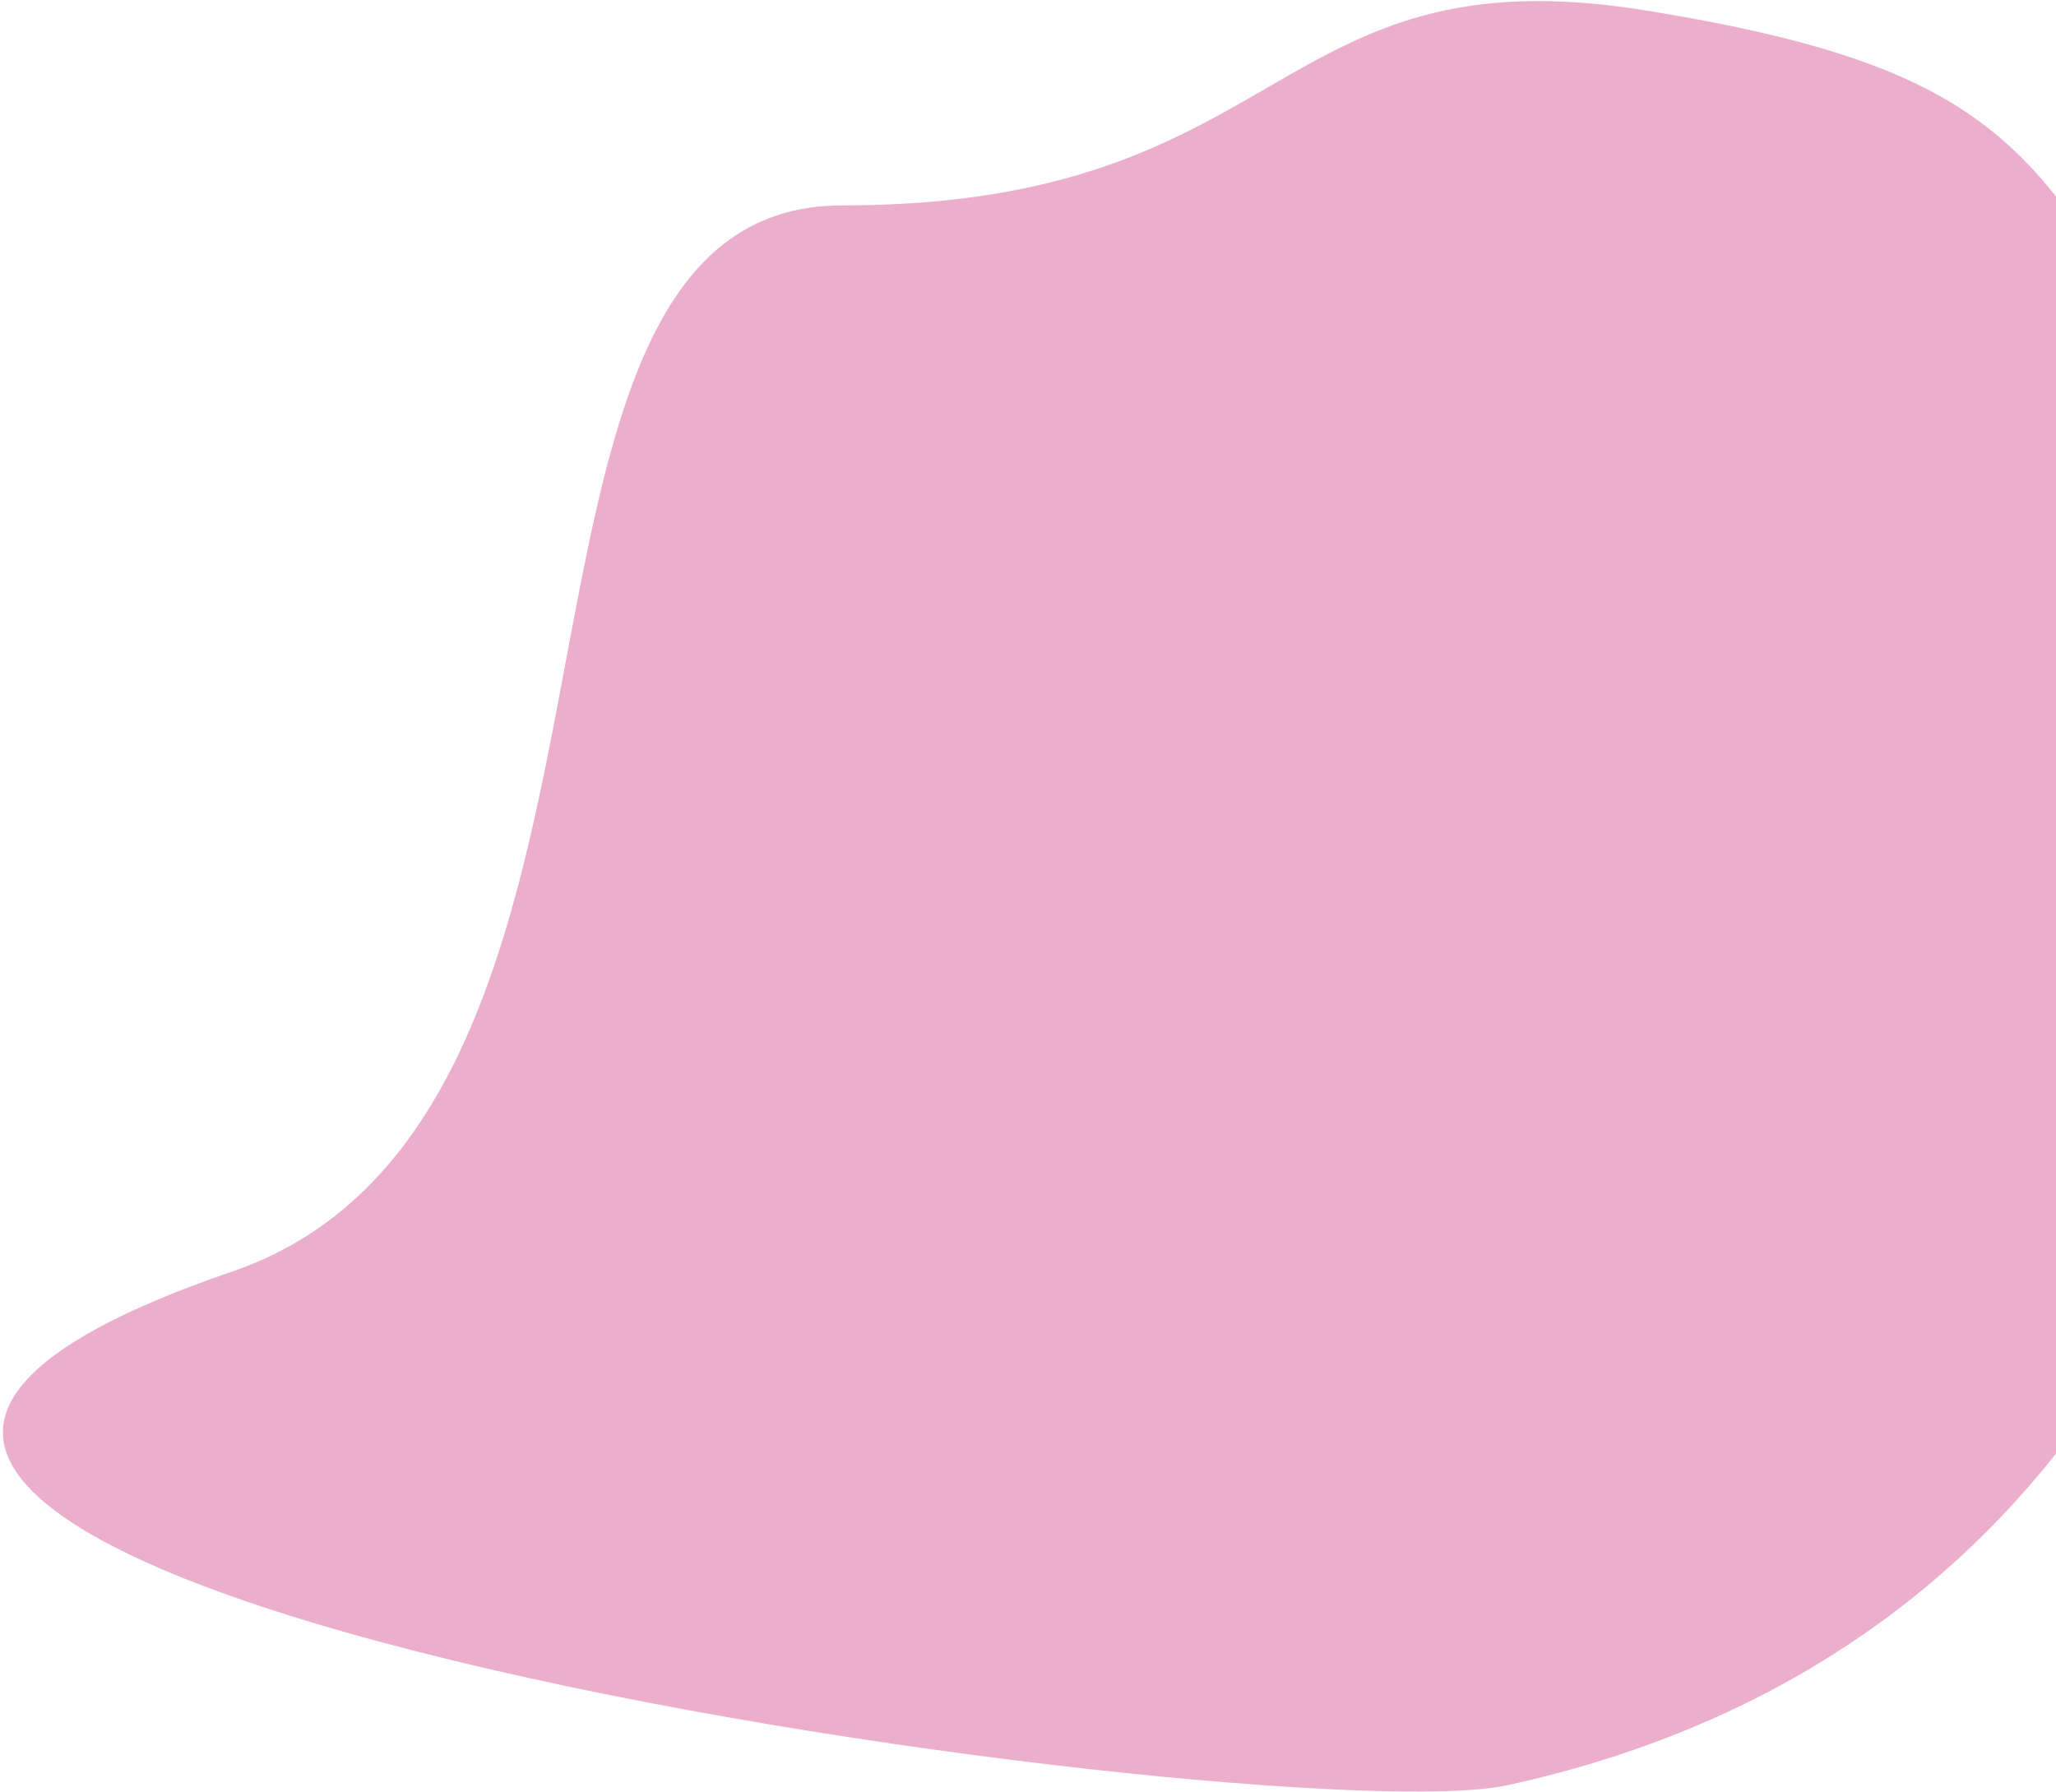 <svg width="623" height="543" viewBox="0 0 623 543" fill="none" xmlns="http://www.w3.org/2000/svg">
<path d="M456.846 540.938C694.084 489.124 716.613 230.687 669.141 139.671C621.668 48.654 612.675 21.649 498.694 3.17C384.712 -15.31 391.693 62.213 255.21 62.245C136.77 62.273 209.151 337.839 70.22 385.356C-196.197 476.475 386.062 556.398 456.846 540.938Z" fill="#EBAECD"/>
</svg>
